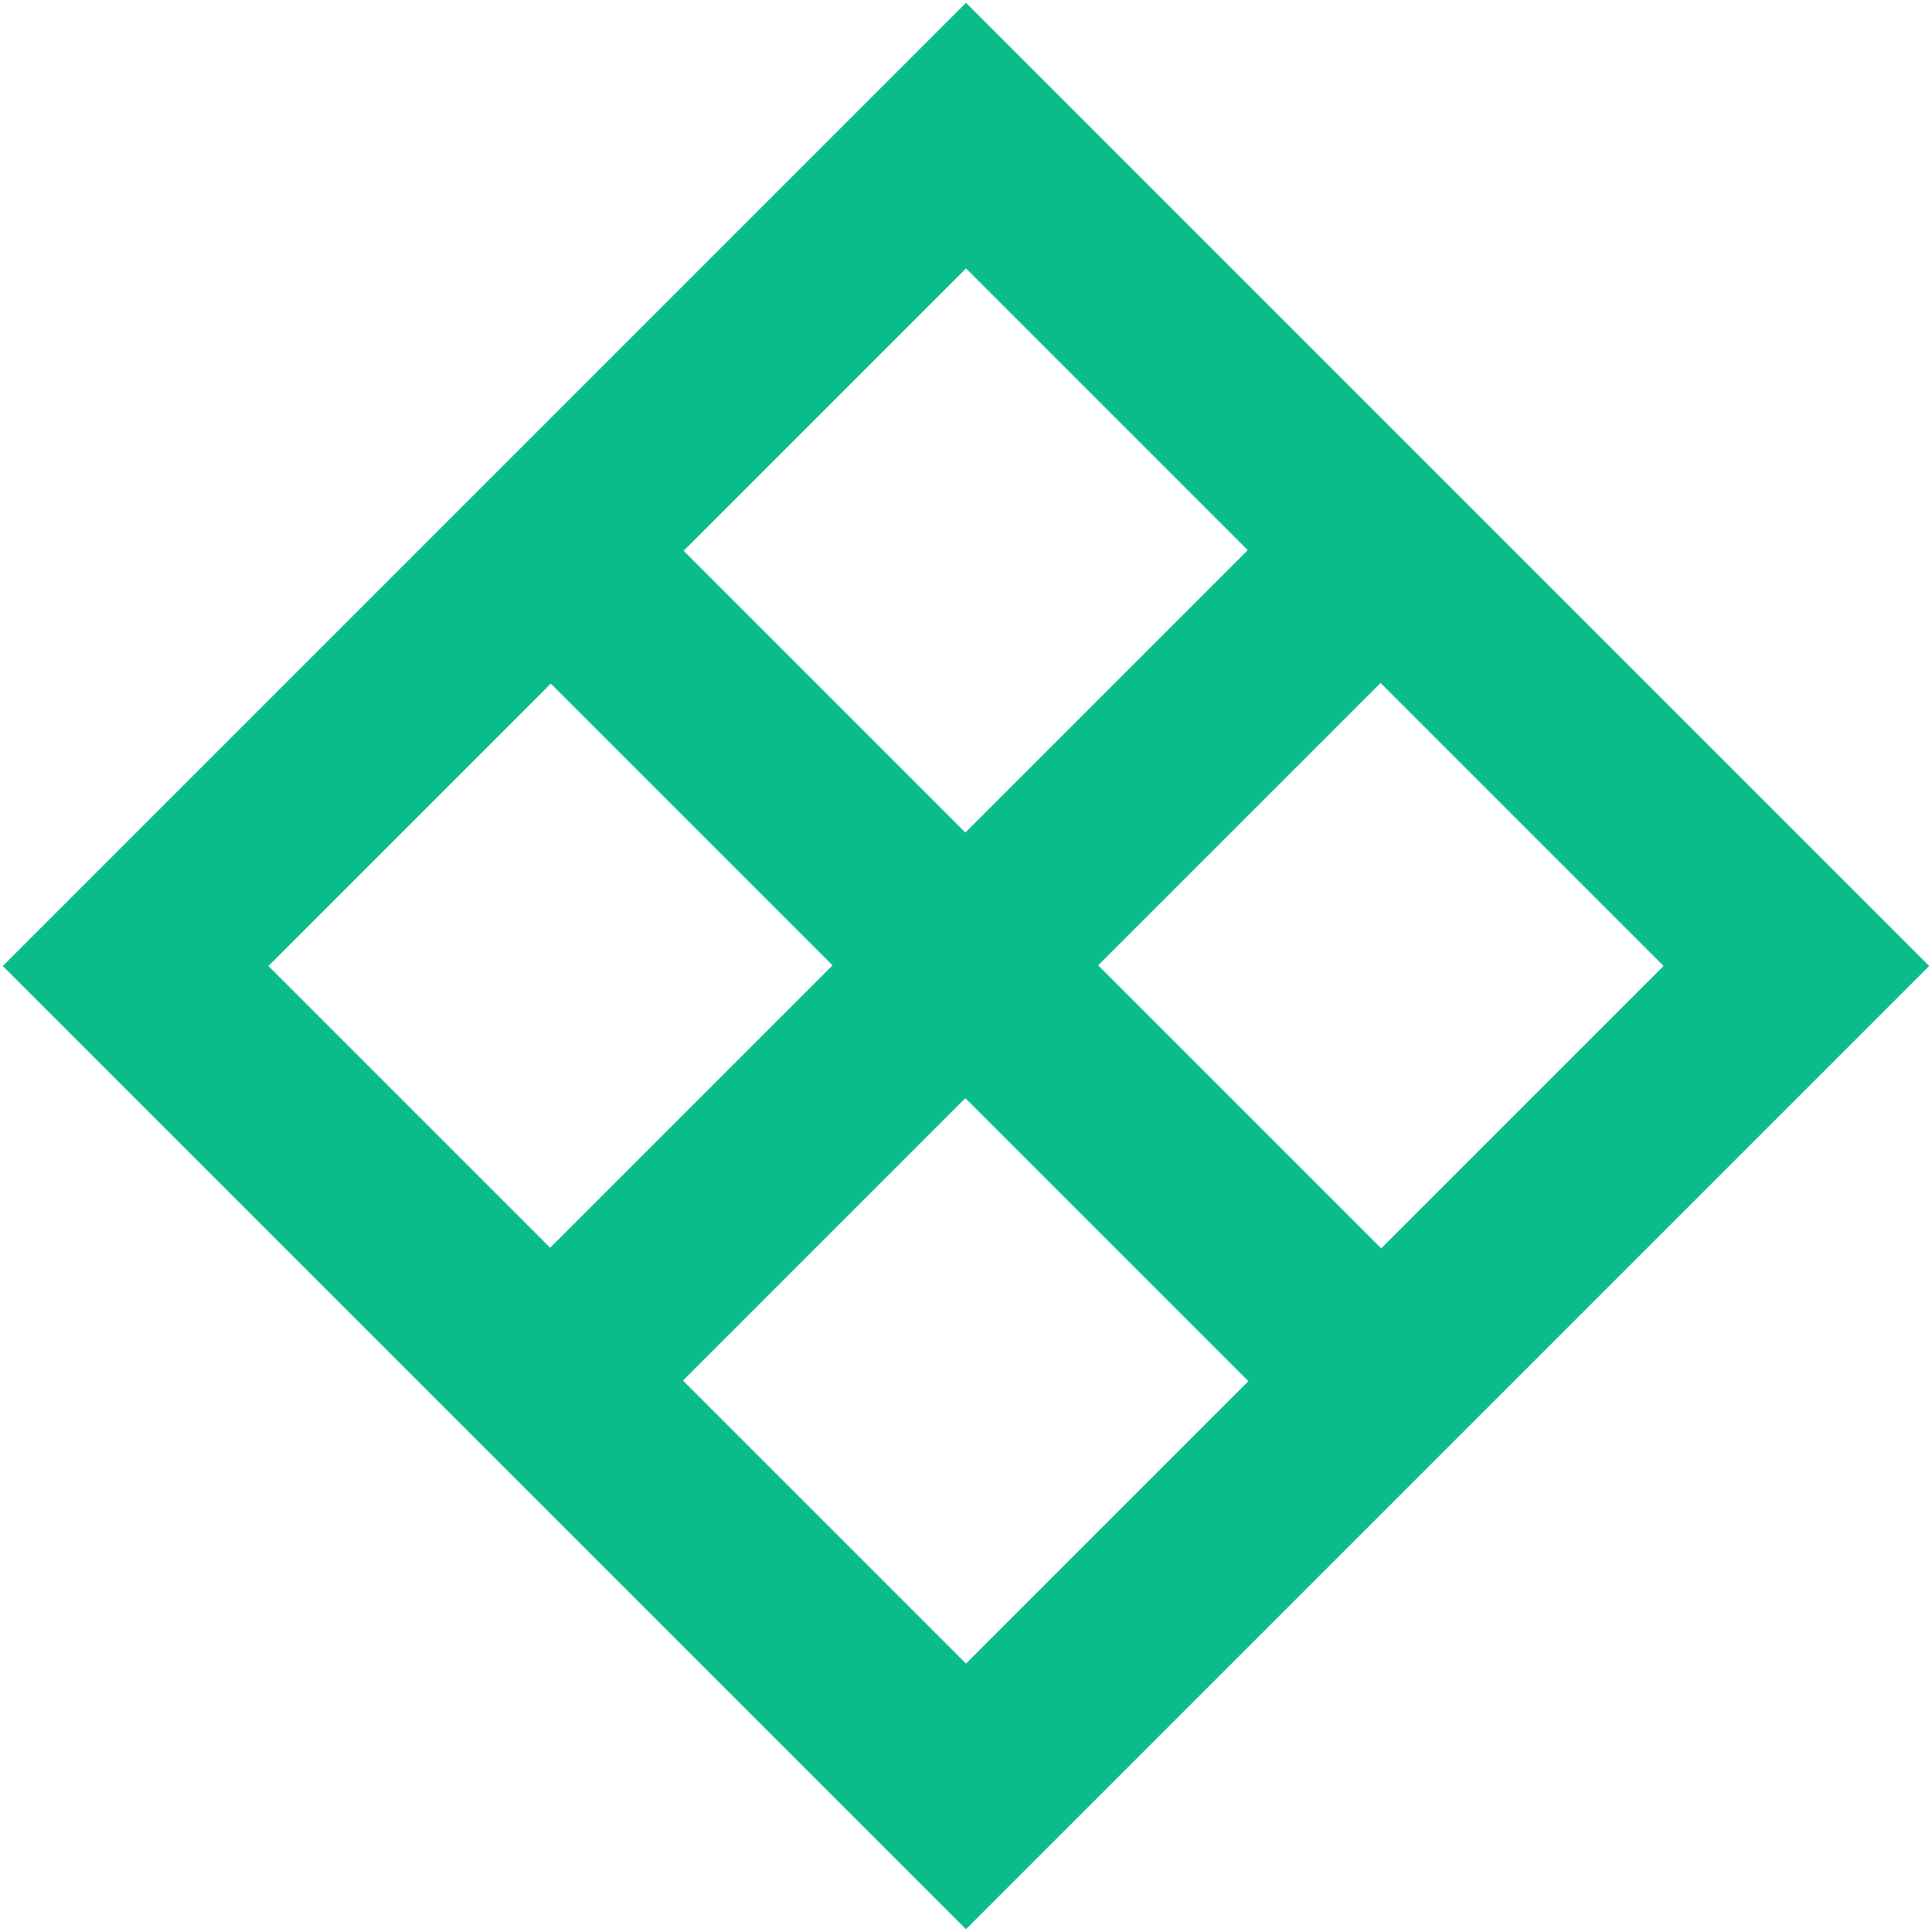 <?xml version="1.0" encoding="UTF-8"?>
<svg id="Layer_1" data-name="Layer 1" xmlns="http://www.w3.org/2000/svg" viewBox="0 0 720 720">
  <defs>
    <style>
      .cls-1 {
        fill: #09bc8a;
        stroke-width: 0px;
      }

      .cls-2 {
        fill: none;
        stroke: #09bc8a;
        stroke-miterlimit: 10;
        stroke-width: 70px;
      }
    </style>
  </defs>
  <path class="cls-1" d="M360,100.03l259.97,259.97-259.97,259.97L100.03,360,360,100.03M360,1.04L1.04,360l358.96,358.96,358.96-358.96L360,1.04h0Z"/>
  <line class="cls-2" x1="519.43" y1="200.09" x2="205.75" y2="513.77"/>
  <line class="cls-2" x1="516.84" y1="516.84" x2="203.16" y2="203.16"/>
</svg>